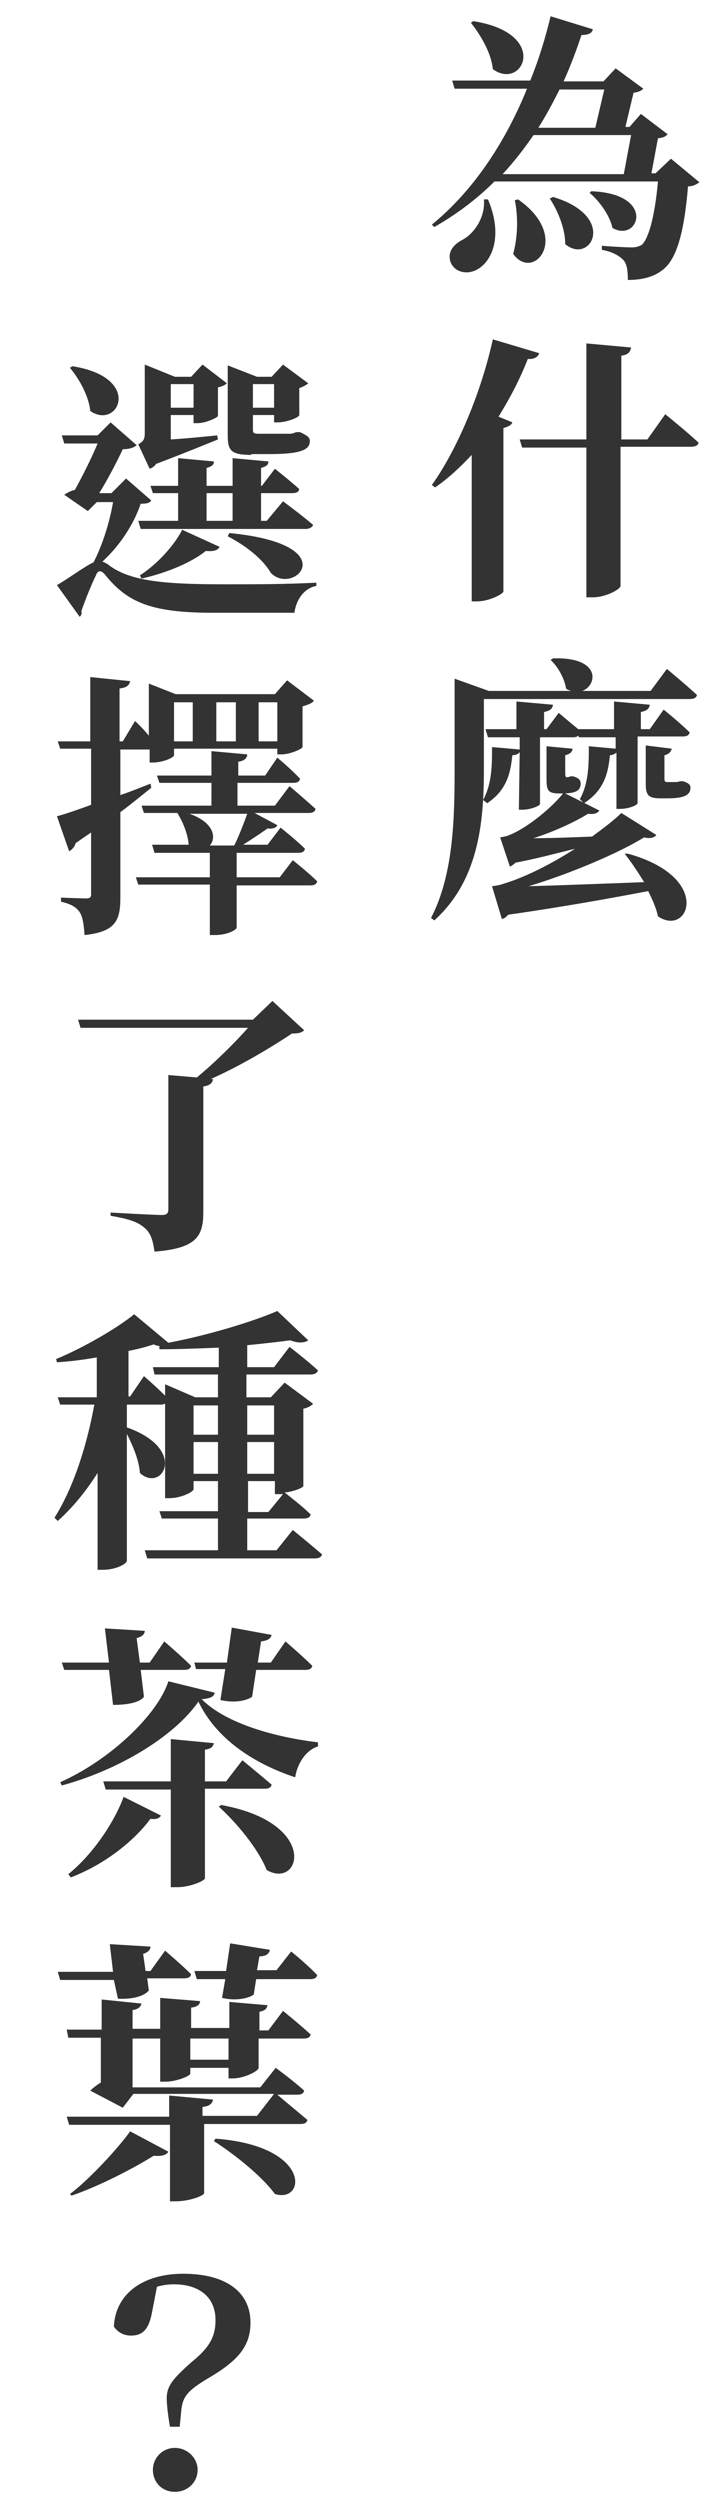 <?xml version="1.0" encoding="utf-8"?>
<!-- Generator: Adobe Illustrator 24.0.1, SVG Export Plug-In . SVG Version: 6.00 Build 0)  -->
<svg version="1.1" id="圖層_1" xmlns="http://www.w3.org/2000/svg" xmlns:xlink="http://www.w3.org/1999/xlink" x="0px" y="0px"
	 viewBox="0 0 88.9 307.2" style="enable-background:new 0 0 88.9 307.2;" xml:space="preserve">
<style type="text/css">
	.st0{fill:#333333;}
</style>
<g>
	<path class="st0" d="M86,22.4c-0.3,0.2-0.7,0.5-1.4,0.5c-0.5,6-1.5,9.2-3.3,10.4c-1.1,0.8-2.5,1.1-4.1,1.1c0-1.1-0.1-2-0.6-2.5
		c-0.5-0.5-1.4-1-2.6-1.2v-0.5c1.1,0.1,3,0.2,3.7,0.2c0.5,0,0.8-0.1,1.2-0.3c0.8-0.7,1.6-3.3,2-7.8H60.8c-2.1,2.1-4.6,4-7.4,5.6
		l-0.3-0.3c5.3-4.3,9.2-10.5,11.7-16.7h-8.9l-0.3-1h9.6c1.1-2.7,1.9-5.4,2.5-7.9l5.2,1.6c-0.1,0.4-0.4,0.7-1.4,0.7
		C70.9,6.1,70.2,8,69.3,10h4.9l1.5-1.6l3.4,2.5c-0.3,0.3-0.6,0.4-1.2,0.5l-1,4.2h0.5l1.4-1.6l3.3,2.5c-0.3,0.3-0.5,0.4-1.2,0.5
		l-0.8,4.3h0.5l1.9-1.8L86,22.4z M60,24.5c1.9,4.5,0.5,7.6-1.3,8.6c-1.2,0.7-2.8,0.4-3.3-0.9c-0.4-1.2,0.3-2.1,1.4-2.7
		c1.4-0.7,2.9-2.7,2.7-5L60,24.5z M58.2,2.6c9.5,1.5,6.1,8.6,2.4,5.9c-0.2-2-1.5-4.2-2.7-5.7L58.2,2.6z M65.6,16.6
		c-1.1,1.6-2.4,3.3-3.8,4.8h14.9l0.9-4.8C77.6,16.6,65.6,16.6,65.6,16.6z M63.7,24.5c6.6,4.6,1.9,10.2-0.6,6.7
		c0.6-2.2,0.6-4.7,0.2-6.6L63.7,24.5z M68.8,11c-0.8,1.6-1.6,3.1-2.6,4.7h7l1.1-4.7H68.8z M68,24.2c8,2.4,4.6,8.4,1.5,5.8
		c0-1.9-0.9-4.1-1.9-5.6L68,24.2z M72.7,23.5c8.1,0.3,5.8,6.4,2.6,4.5c-0.3-1.5-1.6-3.3-2.8-4.3L72.7,23.5z"/>
	<path class="st0" d="M66.3,43.4c-0.1,0.4-0.6,0.8-1.4,0.7c-1,2.6-2.3,5-3.6,7.1l1.7,0.7c-0.1,0.3-0.4,0.5-1.1,0.7v20.1
		c-0.1,0.3-1.7,1.2-3.3,1.2H58v-18c-1.4,1.5-2.9,2.9-4.5,4l-0.4-0.3c3-4.2,6-11.1,7.5-17.9L66.3,43.4z M81.8,50.9
		c0,0,2.6,2.1,4.1,3.5c-0.1,0.4-0.5,0.5-1,0.5h-8.6V72c0,0.4-1.8,1.4-3.4,1.4h-0.8V55h-7.9l-0.3-1h8.2V42.2l5.5,0.5
		c-0.1,0.5-0.3,0.9-1.2,1V54h3.2L81.8,50.9z"/>
	<path class="st0" d="M82,82.2c0,0,2.3,1.9,3.7,3.2c-0.1,0.4-0.4,0.5-1,0.5H59.5v8.3c0,5.9-0.3,13.7-6.1,18.9l-0.4-0.3
		c2.8-5.4,2.9-12.4,2.9-18.6V83.4l4.2,1.5h10.1c-0.2-0.1-0.4-0.1-0.6-0.3c-0.2-1.3-1.1-2.8-1.9-3.5l0.3-0.2c5.9-0.2,5.5,3.3,3.6,4
		H80L82,82.2z M63.9,92.4c-0.1,0.2-0.4,0.4-0.9,0.4c-0.2,1.8-0.5,4.2-3.1,5.9l-0.5-0.4c1.1-2,1.1-4.3,1.1-6.5l3.4,0.3v-1.5H60
		l-0.3-1h3.8v-3.4l4.5,0.4c-0.1,0.5-0.3,0.7-1.1,0.9v2.1h0.3l1.5-2c0,0,1.3,1.1,2.4,2h4.4v-3.4l4.4,0.4c-0.1,0.5-0.3,0.7-1.1,0.9
		v2.1h1.1l1.7-2.4c0,0,2,1.6,3.2,2.8c-0.1,0.4-0.4,0.5-0.9,0.5h-5.5v8.2c0,0.2-1,0.7-2.2,0.7h-0.4v-6.9c-0.2,0.1-0.4,0.3-0.8,0.3
		c-0.2,1.8-0.5,4.2-3.2,5.9l-0.5-0.5c1.1-2,1.1-4.3,1.1-6.5l3.3,0.3v-1.4h-4.5l-0.1-0.2c-0.1,0.1-0.3,0.2-0.6,0.2h-4.1v8.2
		c0,0.2-1.1,0.7-2.2,0.7h-0.4L63.9,92.4L63.9,92.4z M77.2,104.9c10.5,2.9,7.5,10.3,3.7,7.7c-0.2-1-0.7-2.1-1.2-3.1
		c-4.2,0.8-10.2,1.9-17.2,2.9c-0.3,0.3-0.5,0.5-0.8,0.5l-1.2-4c0,0,0.9-0.1,1.4-0.3c2.7-0.8,6-2.5,8.8-4.3c-2.1,0.5-4.6,1.2-7.3,1.7
		c-0.2,0.2-0.5,0.4-0.7,0.5l-1.2-3.6c0,0,0.6-0.1,0.9-0.2c2.5-0.9,5.8-3.8,6.9-5.3l4.4,2.2c-0.2,0.3-0.6,0.5-1.4,0.4
		c-1.6,1-4.2,2.2-6.7,3c2.1,0,4.6-0.1,7.2-0.2c1.5-1.1,2.8-2.1,3.6-2.9l4.3,2.7c-0.2,0.3-0.7,0.5-1.5,0.3c-3.1,1.9-8.9,4.4-14.2,6
		c3.7-0.1,8.8-0.3,14.2-0.5c-0.8-1.3-1.6-2.5-2.4-3.5L77.2,104.9z M70.4,92c0,0.4-0.4,0.7-0.9,0.8v2.3c0,0.3,0.1,0.4,0.1,0.4h-0.1
		h-0.1c0.1,0,0.2,0,0.3,0c0.1,0,0.3,0,0.4-0.1h0.4c0.6,0.2,0.9,0.4,0.9,0.9c0,0.9-0.7,1.2-2.3,1.2h-0.4c-1.4,0-1.5-0.5-1.5-1.8v-4
		L70.4,92z M84,96c0.6,0.2,0.9,0.4,0.9,0.8c0,0.9-0.8,1.3-2.8,1.3h-0.9c-1.6,0-1.8-0.5-1.8-1.9v-4.6l3.2,0.4
		c-0.1,0.4-0.4,0.7-0.9,0.8v2.9c0,0.3,0.1,0.4,0.3,0.4h0.4h0.4h0.4c0.1,0,0.4-0.1,0.5-0.1L84,96L84,96z"/>
</g>
<g>
	<path class="st0" d="M18.7,284.1c-0.4,2.2-1.2,2.9-2.6,2.9c-0.9,0-1.6-0.4-2.1-1.1c0.2-4.2,3.8-6.5,8.5-6.5c5.5,0,8.3,2.4,8.3,6
		c0,2.7-1.3,4.5-4.8,6.6c-2.7,1.6-3.5,2.3-3.7,4.1l-0.2,2.1h-1.2c-0.2-1.1-0.4-2.6-0.4-3.5c0-1.6,0.9-2.5,3-4.4c2.1-1.7,3-3,3-5.2
		c0-2.9-2.1-4.4-5.1-4.4c-0.8,0-1.4,0.1-2.1,0.3L18.7,284.1z M24.3,303.5c0,1.5-1.2,2.7-2.8,2.7s-2.7-1.2-2.7-2.7s1.2-2.7,2.7-2.7
		S24.3,302,24.3,303.5z"/>
	<g>
		<path class="st0" d="M18.6,61.5c-0.2,0.3-0.5,0.4-1.3,0.4c-0.8,2.4-2.5,5.1-4.7,7.1c0.2,0.1,0.4,0.2,0.6,0.3
			c2.6,2.1,6.8,2.5,14.4,2.5c4.1,0,7.3,0,11.3-0.2V72c-1.6,0.3-2.5,1.8-2.7,3.3h-9.9c-7.6,0-10.6-1.2-13.4-4.7
			c-0.5-0.6-0.9-0.5-1.1,0.1c-0.5,1-1.2,2.7-1.8,4.4c0.1,0.3,0,0.5-0.2,0.7L7,71.9c1.4-0.8,3.4-2.3,4.5-2.8c1.1-2.1,2-5,2.4-7.4h-2
			l-1.1,1.1l-2.9-2c0.3-0.2,0.8-0.5,1.3-0.6c0.9-1.6,2.1-4,2.8-5.7H7.9l-0.3-1h4.4l1.6-1.6l3.2,2.8c-0.3,0.3-0.9,0.5-1.7,0.5
			c-0.7,1.5-1.9,3.8-2.9,5.4h1.5l1.8-1.8L18.6,61.5z M8.9,45c8.8,1.4,5.6,7.9,2.2,5.5c-0.2-1.9-1.4-4-2.5-5.3L8.9,45z M26.8,54
			c-1.5,0.6-4.4,1.8-7.6,3c-0.2,0.3-0.5,0.5-0.8,0.6l-1.4-3c0.7-0.4,0.8-0.7,0.8-1.4v-8.4l3.7,1.5h2l1.4-1.5l3,2.3
			c-0.2,0.2-0.6,0.4-1.1,0.5v3.5c0,0.2-1.5,0.9-2.5,0.9h-0.5v-1H21V54c1.7-0.1,3.7-0.3,5.7-0.5L26.8,54z M34.8,61.6
			c0,0,2.3,1.7,3.7,2.9C38.4,64.8,38,65,37.6,65H17.3L17,64h4.9v-3.4h-3.1l-0.3-0.9h3.4v-3.4l4.4,0.4c0,0.4-0.2,0.6-0.9,0.8v2.2h3.2
			v-3.4l4.4,0.4c0,0.4-0.2,0.6-0.9,0.8v2.2h0.1l1.6-2.1c0,0,1.9,1.5,3,2.5c-0.1,0.4-0.4,0.5-0.9,0.5h-3.8V64h0.7L34.8,61.6z
			 M17.2,70.7c2.2-1.4,4.3-3.8,5.2-5.6l4.6,2.1c-0.2,0.4-0.7,0.6-1.7,0.5c-1.7,1.4-4.8,2.7-7.9,3.4L17.2,70.7z M23.8,50.1v-2.9H21
			v2.9H23.8z M25.4,64h3.2v-3.4h-3.2V64z M30.9,55.9c-2.6,0-2.9-0.6-2.9-2.5v-8.5l3.6,1.4h1.8l1.4-1.5l3.1,2.3
			c-0.2,0.2-0.6,0.4-1.1,0.6V51c0,0.3-1.6,0.9-2.6,0.9h-0.5v-0.9h-2.6v1.8c0,0.4,0.1,0.5,0.7,0.5h1.6H35c0.2,0,0.5,0,0.7,0
			c0.2,0,0.5-0.1,0.7-0.2h0.3l0.2,0c0.8,0.4,1.2,0.6,1.2,1.1c0,1.1-1.2,1.6-5,1.6H30.9z M28.2,65.5c14.4,1.4,7.9,7.8,5.1,4.9
			c-0.8-1.4-2.6-3.1-5.3-4.5L28.2,65.5z M31.1,47.2v2.9h2.6v-2.9H31.1z"/>
		<path class="st0" d="M18.6,96.8c-1,0.8-2.2,1.8-3.8,3v10.5c0,2.7-0.5,4.2-4.4,4.6c-0.1-1.2-0.2-2.2-0.6-2.8c-0.4-0.6-1-1-2.3-1.3
			v-0.5c0,0,2.5,0.1,3.1,0.1c0.5,0,0.6-0.2,0.6-0.5v-7.6c-0.6,0.4-1.3,0.9-1.9,1.3c-0.1,0.4-0.4,0.8-0.8,1l-1.5-4.3
			c0.8-0.2,2.3-0.7,4.2-1.4v-6.9H7.4l-0.3-0.9h4v-7.9l4.9,0.5c-0.1,0.5-0.4,0.8-1.3,0.9v6.5h0.4l1.5-2.5c0,0,0.9,0.8,1.7,1.8V84
			l3.3,1.3h12.2l1.5-1.7l3.3,2.5c-0.2,0.3-0.7,0.5-1.4,0.7v5c0,0.2-1.5,0.9-2.6,0.9h-0.5V92H21.4v0.8c0,0.3-1.4,0.9-2.6,0.9h-0.4
			v-1.6h-3.6v5.6c1.2-0.4,2.4-0.9,3.7-1.4L18.6,96.8z M36,105.7c0,0,1.9,1.5,3,2.6c-0.1,0.4-0.4,0.5-0.9,0.5h-9v5.2
			c0,0.2-1,0.9-2.7,0.9h-0.6v-6.2h-8.8l-0.3-0.9h9.1v-3h-6.8l-0.3-1h4.5l0,0c-0.1-1.3-0.7-2.8-1.4-3.9h-4.1l-0.3-0.9H26v-2.8h-6.4
			l-0.3-0.9H26v-3l4.4,0.4c0,0.4-0.3,0.8-1.1,0.9v1.7h3.3l1.5-2.2c0,0,1.8,1.5,2.8,2.6c-0.1,0.4-0.4,0.5-0.9,0.5h-6.8v2.8h4.6
			l1.8-2.4c0,0,2,1.7,3.2,2.8c-0.1,0.4-0.4,0.5-0.9,0.5h-6.6l2.8,1.5c-0.1,0.3-0.6,0.5-1.2,0.4c-0.7,0.5-1.9,1.3-3,2h3l1.6-2.1
			c0,0,1.9,1.5,3,2.6c-0.1,0.4-0.4,0.5-0.9,0.5h-7.5v3h5.3L36,105.7z M21.4,86.3v4.8h2.3v-4.8H21.4z M23.3,100
			c3.1,1.1,3.3,3,2.5,3.9h3c0.6-1.2,1.2-2.8,1.6-3.9H23.3z M29,91.1v-4.8h-2.4v4.8H29z M31.8,86.3v4.8h2.3v-4.8H31.8z"/>
		<path class="st0" d="M37.4,126.6c-0.3,0.3-0.7,0.4-1.5,0.4c-2.7,1.8-6.4,4-10,5.6l0.3,0c-0.1,0.5-0.4,0.8-1.2,0.9v15.4
			c0,2.9-0.7,4.5-6,4.9c-0.2-1.3-0.4-2.2-1.2-2.9c-0.8-0.7-1.8-1.1-4.2-1.5v-0.4c0,0,5.3,0.3,6.3,0.3c0.6,0,0.8-0.2,0.8-0.7v-16.5
			l3.5,0.3c2.3-1.9,4.7-4.3,6.3-6.1H9.9l-0.3-1h21.5l2.4-2.3L37.4,126.6z"/>
		<path class="st0" d="M36,188c0,0,2.2,1.8,3.6,3c-0.1,0.4-0.5,0.5-0.9,0.5H18.1l-0.3-1h9v-3.9h-6.9l-0.3-0.9h7.2V182h-3v1
			c0,0.3-1.5,1.1-3,1.1h-0.5v-11.6c-0.1,0-0.3,0.1-0.4,0.1h-4.3v2.8c7.6,2.7,4.3,8.1,1.6,5.6c-0.1-1.6-0.9-3.4-1.6-4.8v15.6
			c0,0.3-1.2,1.1-3,1.1h-0.6V181c-1.4,2.2-3,4.2-4.9,5.9l-0.4-0.4c2.4-3.8,4-9,4.9-13.9H7.4l-0.3-0.9h4.8v-4.9
			c-1.7,0.3-3.3,0.5-4.9,0.6L6.9,167c3.4-1.4,7.5-3.8,9.6-5.5l4.2,3.5c4.8-0.9,10.4-2.6,13.4-3.9l3.8,3.6c-0.4,0.3-1.2,0.4-2.2,0
			c-1.5,0.2-3.3,0.4-5.3,0.6v2.7h3.3l1.9-2.5c0,0,2.2,1.7,3.5,2.9c-0.1,0.3-0.4,0.5-0.9,0.5h-7.9v2.8h3l1.7-1.8l3.5,2.6
			c-0.2,0.2-0.6,0.5-1.2,0.6v9.5c0,0.2-1.2,0.7-2.3,0.8c0.5,0.4,2.2,1.7,3.2,2.7c-0.1,0.4-0.4,0.5-0.9,0.5h-6.9v3.9H34L36,188z
			 M24,171.7h2.8v-2.8h-7.8l-0.2-0.9h8.1v-2.4c-2.5,0.1-5,0.2-7.3,0.2l0-0.4c-0.2,0-0.5-0.1-0.7-0.2c-0.9,0.3-2,0.6-3.1,0.8v5.6H16
			l1.7-2.5c0,0,1.5,1.3,2.6,2.4v-1.4L24,171.7z M26.8,172.7h-3v3.6h3V172.7z M26.8,181.1v-3.9h-3v3.9H26.8z M30.4,172.7v3.6h3.3
			v-3.6H30.4z M33.7,177.2h-3.3v3.9h3.3V177.2z M30.4,185.8h2.6l1.8-2.2c-0.1,0-0.3,0-0.4,0h-0.6V182h-3.3V185.8z"/>
		<path class="st0" d="M26.4,208c-0.1,0.5-0.5,0.7-1.6,0.8c3.1,3.1,9.3,4.7,14.3,5.3l0,0.5c-1.6,0.5-2.6,2.3-2.8,3.8
			c-5.4-1.8-9.8-4.9-11.9-9.3c-3,4.3-9.8,8.4-16.8,10.3l-0.2-0.4c6.1-2.7,12-8.3,13.3-12.4L26.4,208z M7.6,204.3h5.8l-0.5-4.2
			l4.9,0.3c0,0.4-0.3,0.7-1,0.9l0.4,3h1.2l1.8-2.6c0,0,2.1,1.8,3.3,3c-0.1,0.4-0.4,0.5-0.9,0.5h-5.3l0.4,3.3c-0.5,0.7-2,1-3.8,1
			l-0.5-4.3H7.9L7.6,204.3z M8.4,230.3c3.1-2.5,5.7-6.5,6.8-9.5l4.6,2.3c-0.2,0.3-0.5,0.5-1.3,0.4c-2,2.7-5.6,5.6-9.8,7.2L8.4,230.3
			z M25.2,219.8v11c0,0.3-1.8,1.1-3.4,1.1H21v-12h-8l-0.3-1H21v-5.2l5.3,0.5c-0.1,0.4-0.3,0.7-1.1,0.8v3.9h2.6l2-2.6
			c0,0,2.2,1.8,3.6,3c-0.1,0.4-0.4,0.5-0.9,0.5H25.2z M23.9,204.3h4l0.6-4.3l4.9,0.9c-0.1,0.4-0.4,0.7-1.3,0.8l-0.4,2.6h1.6l1.8-2.6
			c0,0,2.1,1.8,3.3,3c-0.1,0.4-0.4,0.5-0.9,0.5h-6l-0.5,3.3c-0.7,0.5-2.2,0.8-3.9,0.4l0.6-3.8h-3.6L23.9,204.3z M27.2,221.8
			c12.1,2.2,9.8,10.4,5.6,8c-1.1-2.7-3.7-5.8-5.9-7.8L27.2,221.8z"/>
		<path class="st0" d="M14,243.3H7.4l-0.3-1h6.8l-0.4-3.4l5,0.3c0,0.4-0.3,0.7-0.9,0.9l0.3,2.1h0.6l1.8-2.5c0,0,2,1.7,3.2,2.9
			c-0.1,0.4-0.4,0.5-0.9,0.5h-4.5l0.2,1.5c-0.6,0.7-2,1.1-3.8,1L14,243.3z M34.8,247.1c0,0,2.1,1.7,3.4,2.9
			c-0.1,0.4-0.4,0.5-0.9,0.5h-5.5v3.6c0,0.4-1.8,1.3-3.2,1.3h-0.5v-1.3h-4.7v0.7c0,0.3-1.7,1-3.1,1h-0.6v-5.3h-3.4v6H32l1.9-2.4
			c0,0,2.2,1.6,3.5,2.8c-0.1,0.4-0.4,0.5-0.9,0.5h-2.4c0.6,0.5,2.5,2.1,3.7,3.1c-0.1,0.4-0.4,0.5-0.9,0.5H25.1v8.5
			c0,0.3-1.8,1-3.5,1h-0.7v-9.4H8.5l-0.3-1h12.6v-2.6l5.4,0.5c-0.1,0.4-0.3,0.8-1.3,0.9v1.1h6.7l2.1-2.7H16.4l-1.3,1.7l-4-2.1
			c0.3-0.3,0.8-0.7,1.3-1v-5.5H8.4l-0.2-1h4.3v-3.7l4.9,0.5c-0.1,0.4-0.4,0.7-1.1,0.8v2.3h3.4v-3.8l4.9,0.4c0,0.4-0.3,0.7-1.1,0.8
			v2.5h4.7V246l4.7,0.4c-0.1,0.4-0.3,0.7-1,0.8v2.3h1.1L34.8,247.1z M8.6,269.6c2.3-1.7,6-5.7,7.4-7.7l4.7,2.5
			c-0.2,0.4-0.8,0.6-1.8,0.5c-2.4,1.5-6.6,3.7-10.1,4.9L8.6,269.6z M28.1,250.5h-4.7v2.6h4.7V250.5z M35.8,239.8
			c0,0,2.1,1.7,3.2,2.9c-0.1,0.4-0.4,0.5-0.9,0.5h-6.6l-0.3,1.9c-0.7,0.5-2.3,0.8-3.9,0.4l0.4-2.3h-3.5l-0.3-1h3.9l0.5-3.4l4.9,0.8
			c-0.1,0.4-0.4,0.8-1.3,0.8l-0.3,1.7H34L35.8,239.8z M26.5,262.8c11.9,0.9,11.1,8,7.3,6.8c-1.6-2.2-5-4.9-7.5-6.5L26.5,262.8z"/>
	</g>
</g>
</svg>

